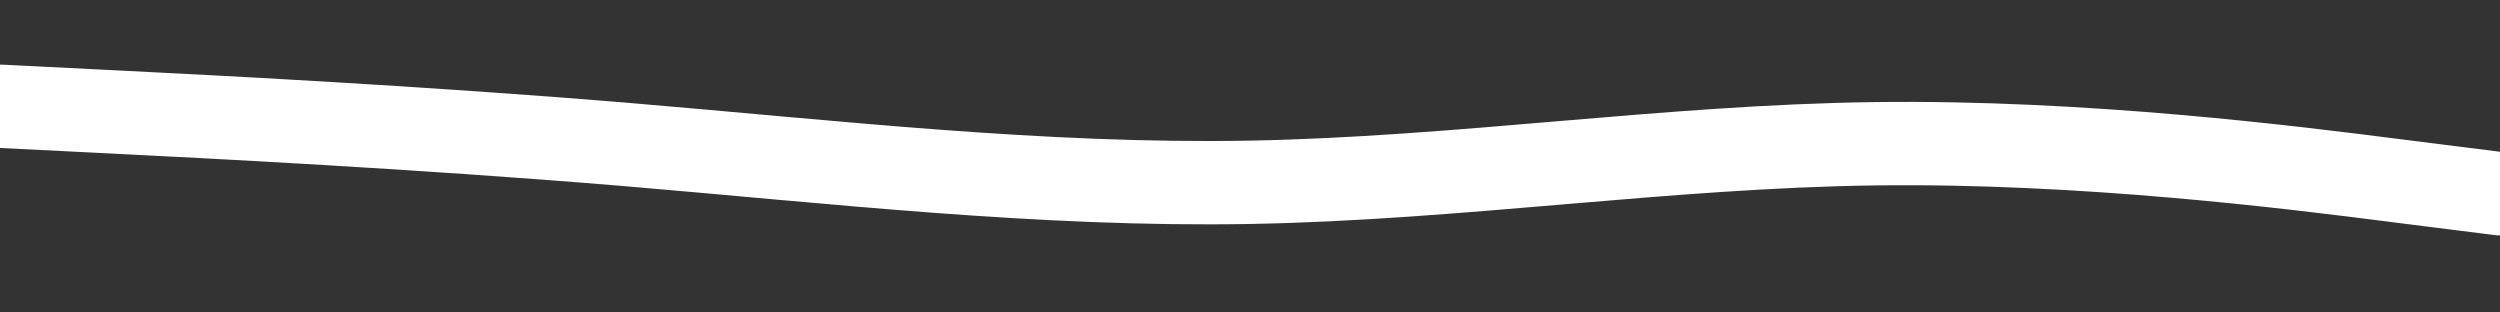 <svg id="visual" viewBox="0 0 1200 150" width="1200" height="150" xmlns="http://www.w3.org/2000/svg" xmlns:xlink="http://www.w3.org/1999/xlink" version="1.1"><rect x="0" y="0" width="1200" height="150" fill="#333333" stroke="none"/><path d="M0 51L50 53.5C100 56 200 61 300 69.3C400 77.7 500 89.3 600 87.5C700 85.7 800 70.3 900 69C1000 67.7 1100 80.3 1150 86.7L1200 93" fill="none" stroke-linecap="round" stroke-linejoin="miter" stroke="#ffffff" stroke-width="40"></path></svg>